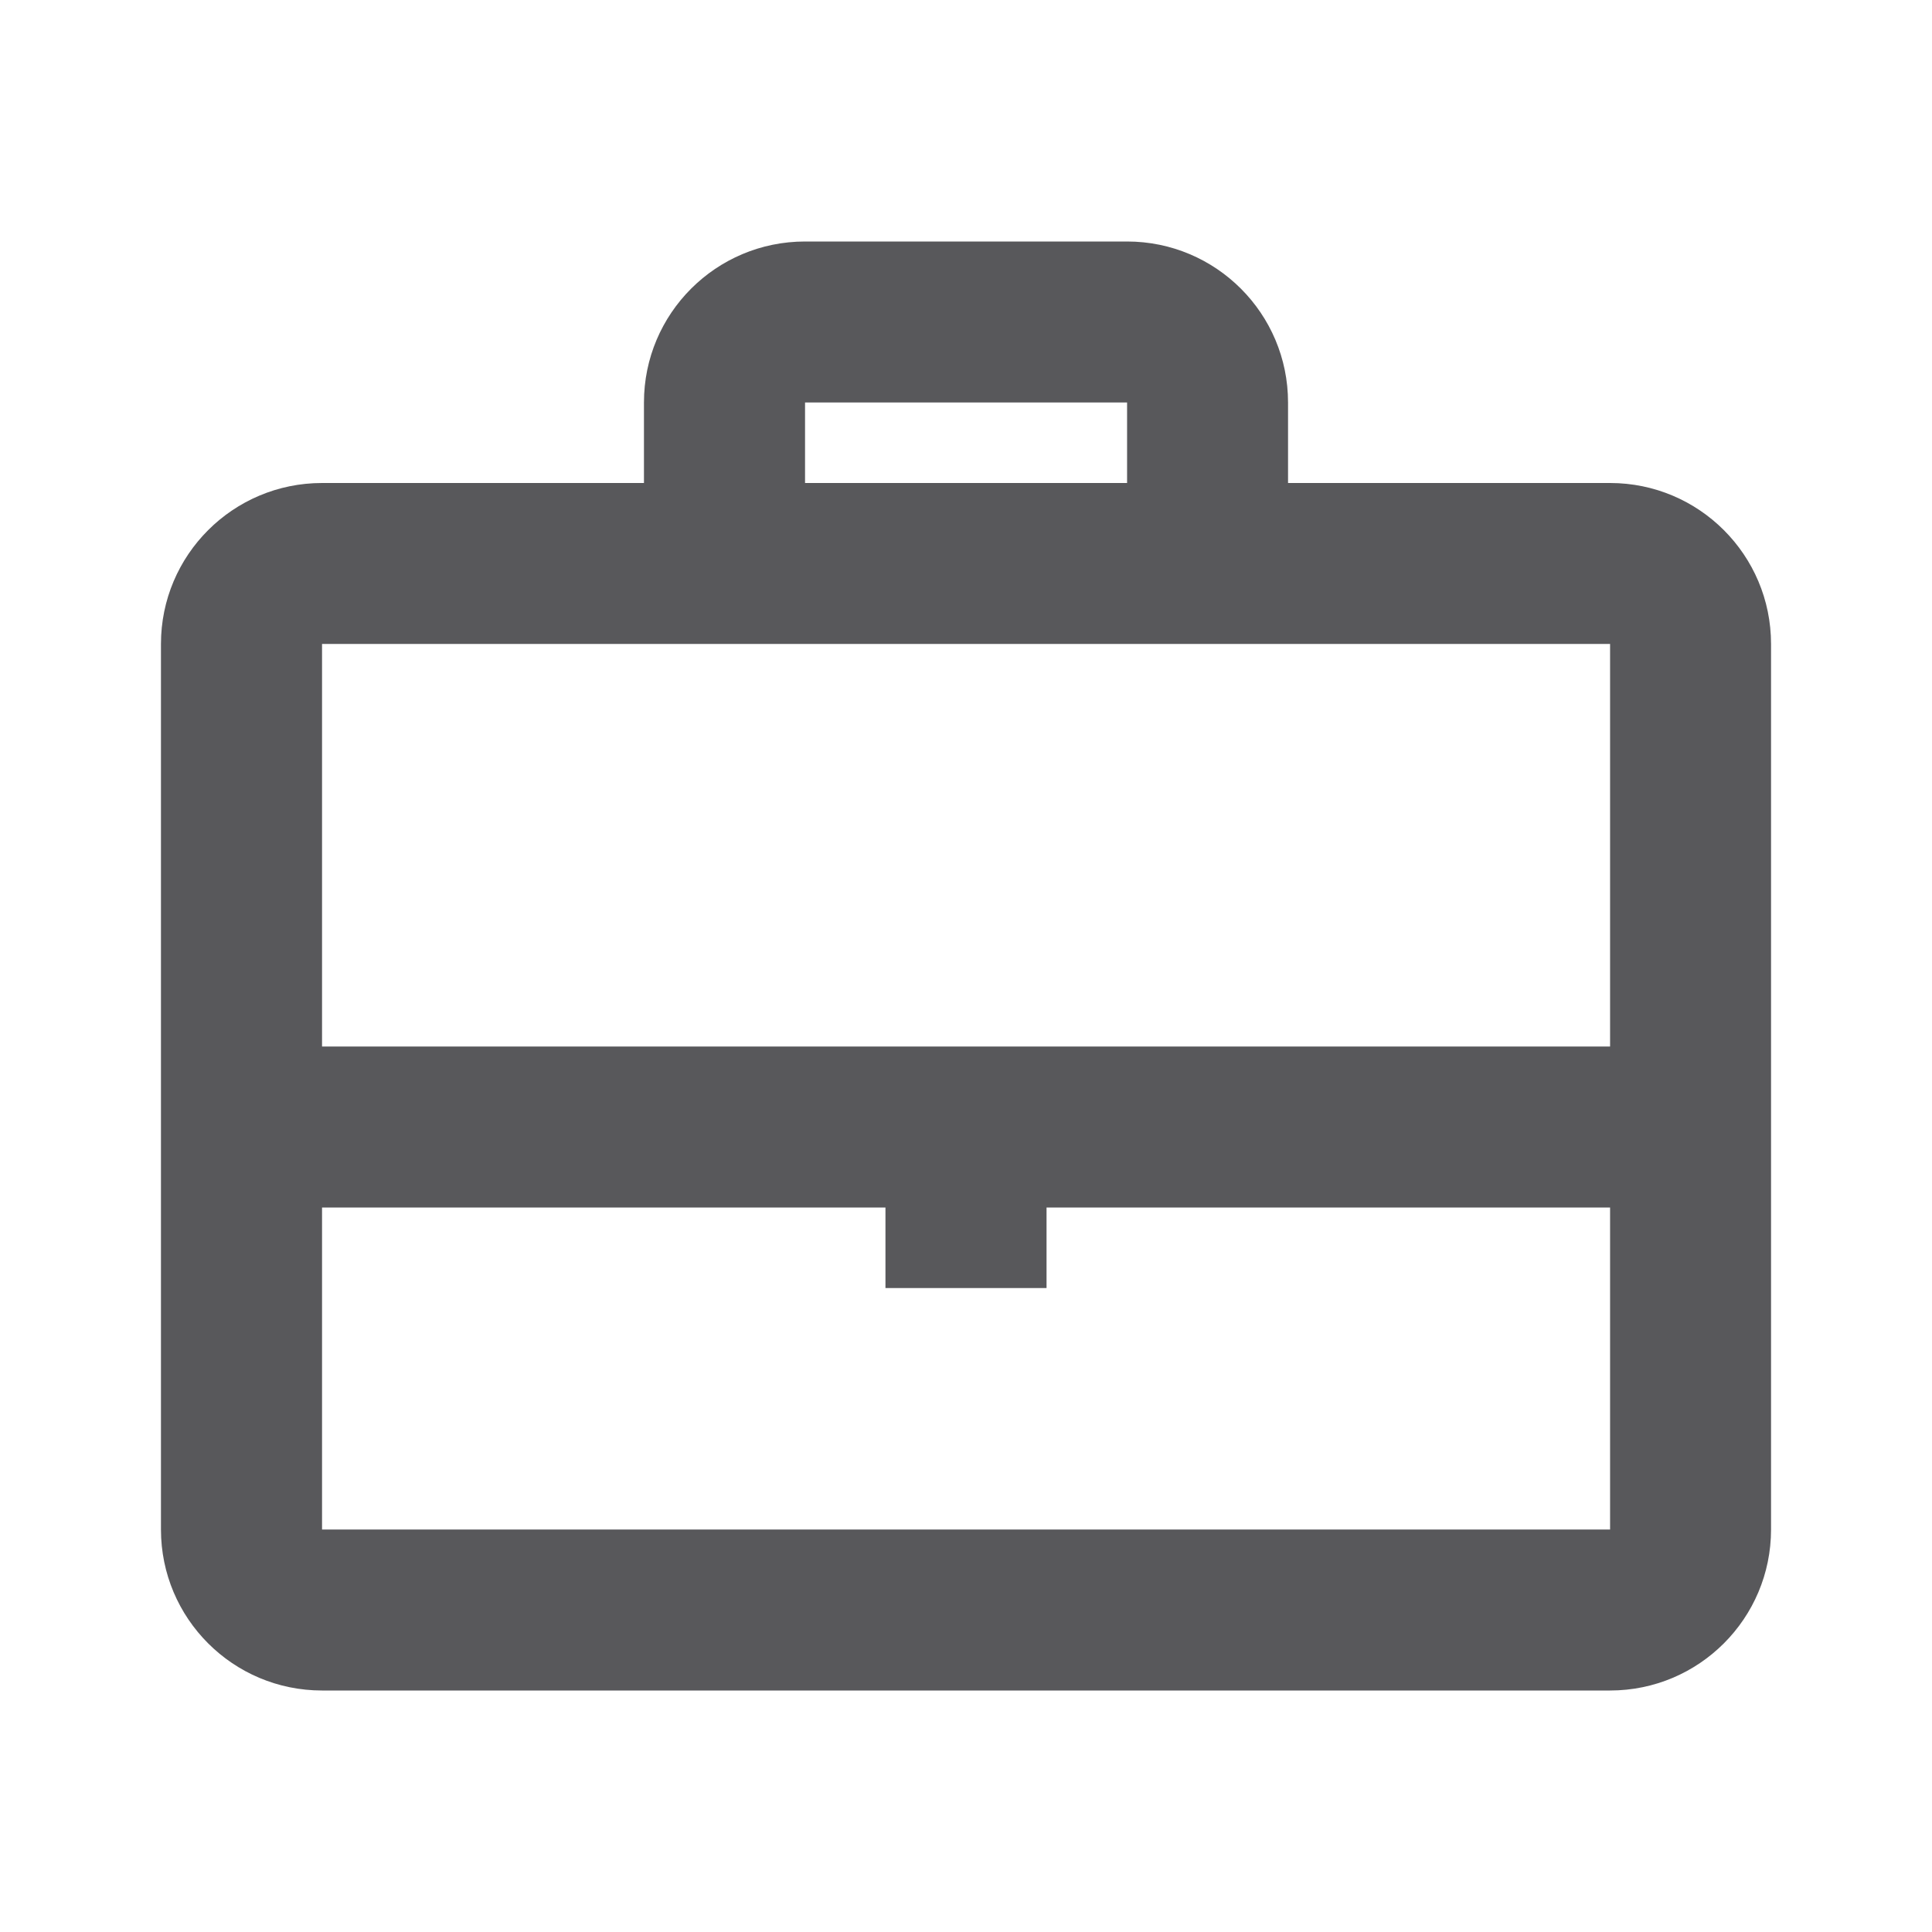 <svg width="16" height="16" viewBox="0 0 16 16" fill="none" xmlns="http://www.w3.org/2000/svg">
<path fill-rule="evenodd" clip-rule="evenodd" d="M6.667 2H9.334C10.07 2 10.667 2.597 10.667 3.333V4H13.334C14.07 4 14.667 4.597 14.667 5.333V12.667C14.667 13.403 14.07 14 13.334 14H2.667C1.93 14 1.333 13.403 1.333 12.667V5.333C1.333 4.597 1.93 4 2.667 4H5.333V3.333C5.333 2.597 5.93 2 6.667 2ZM5.333 5.333V5.333H2.667V8.667H7.333H8.667H13.334V5.333L10.667 5.333H5.333ZM2.667 12.667V10H7.333V10.667H8.667V10H13.334V12.667H2.667ZM9.334 3.333V4H6.667V3.333H9.334Z" fill="#58585B"/>
</svg>
